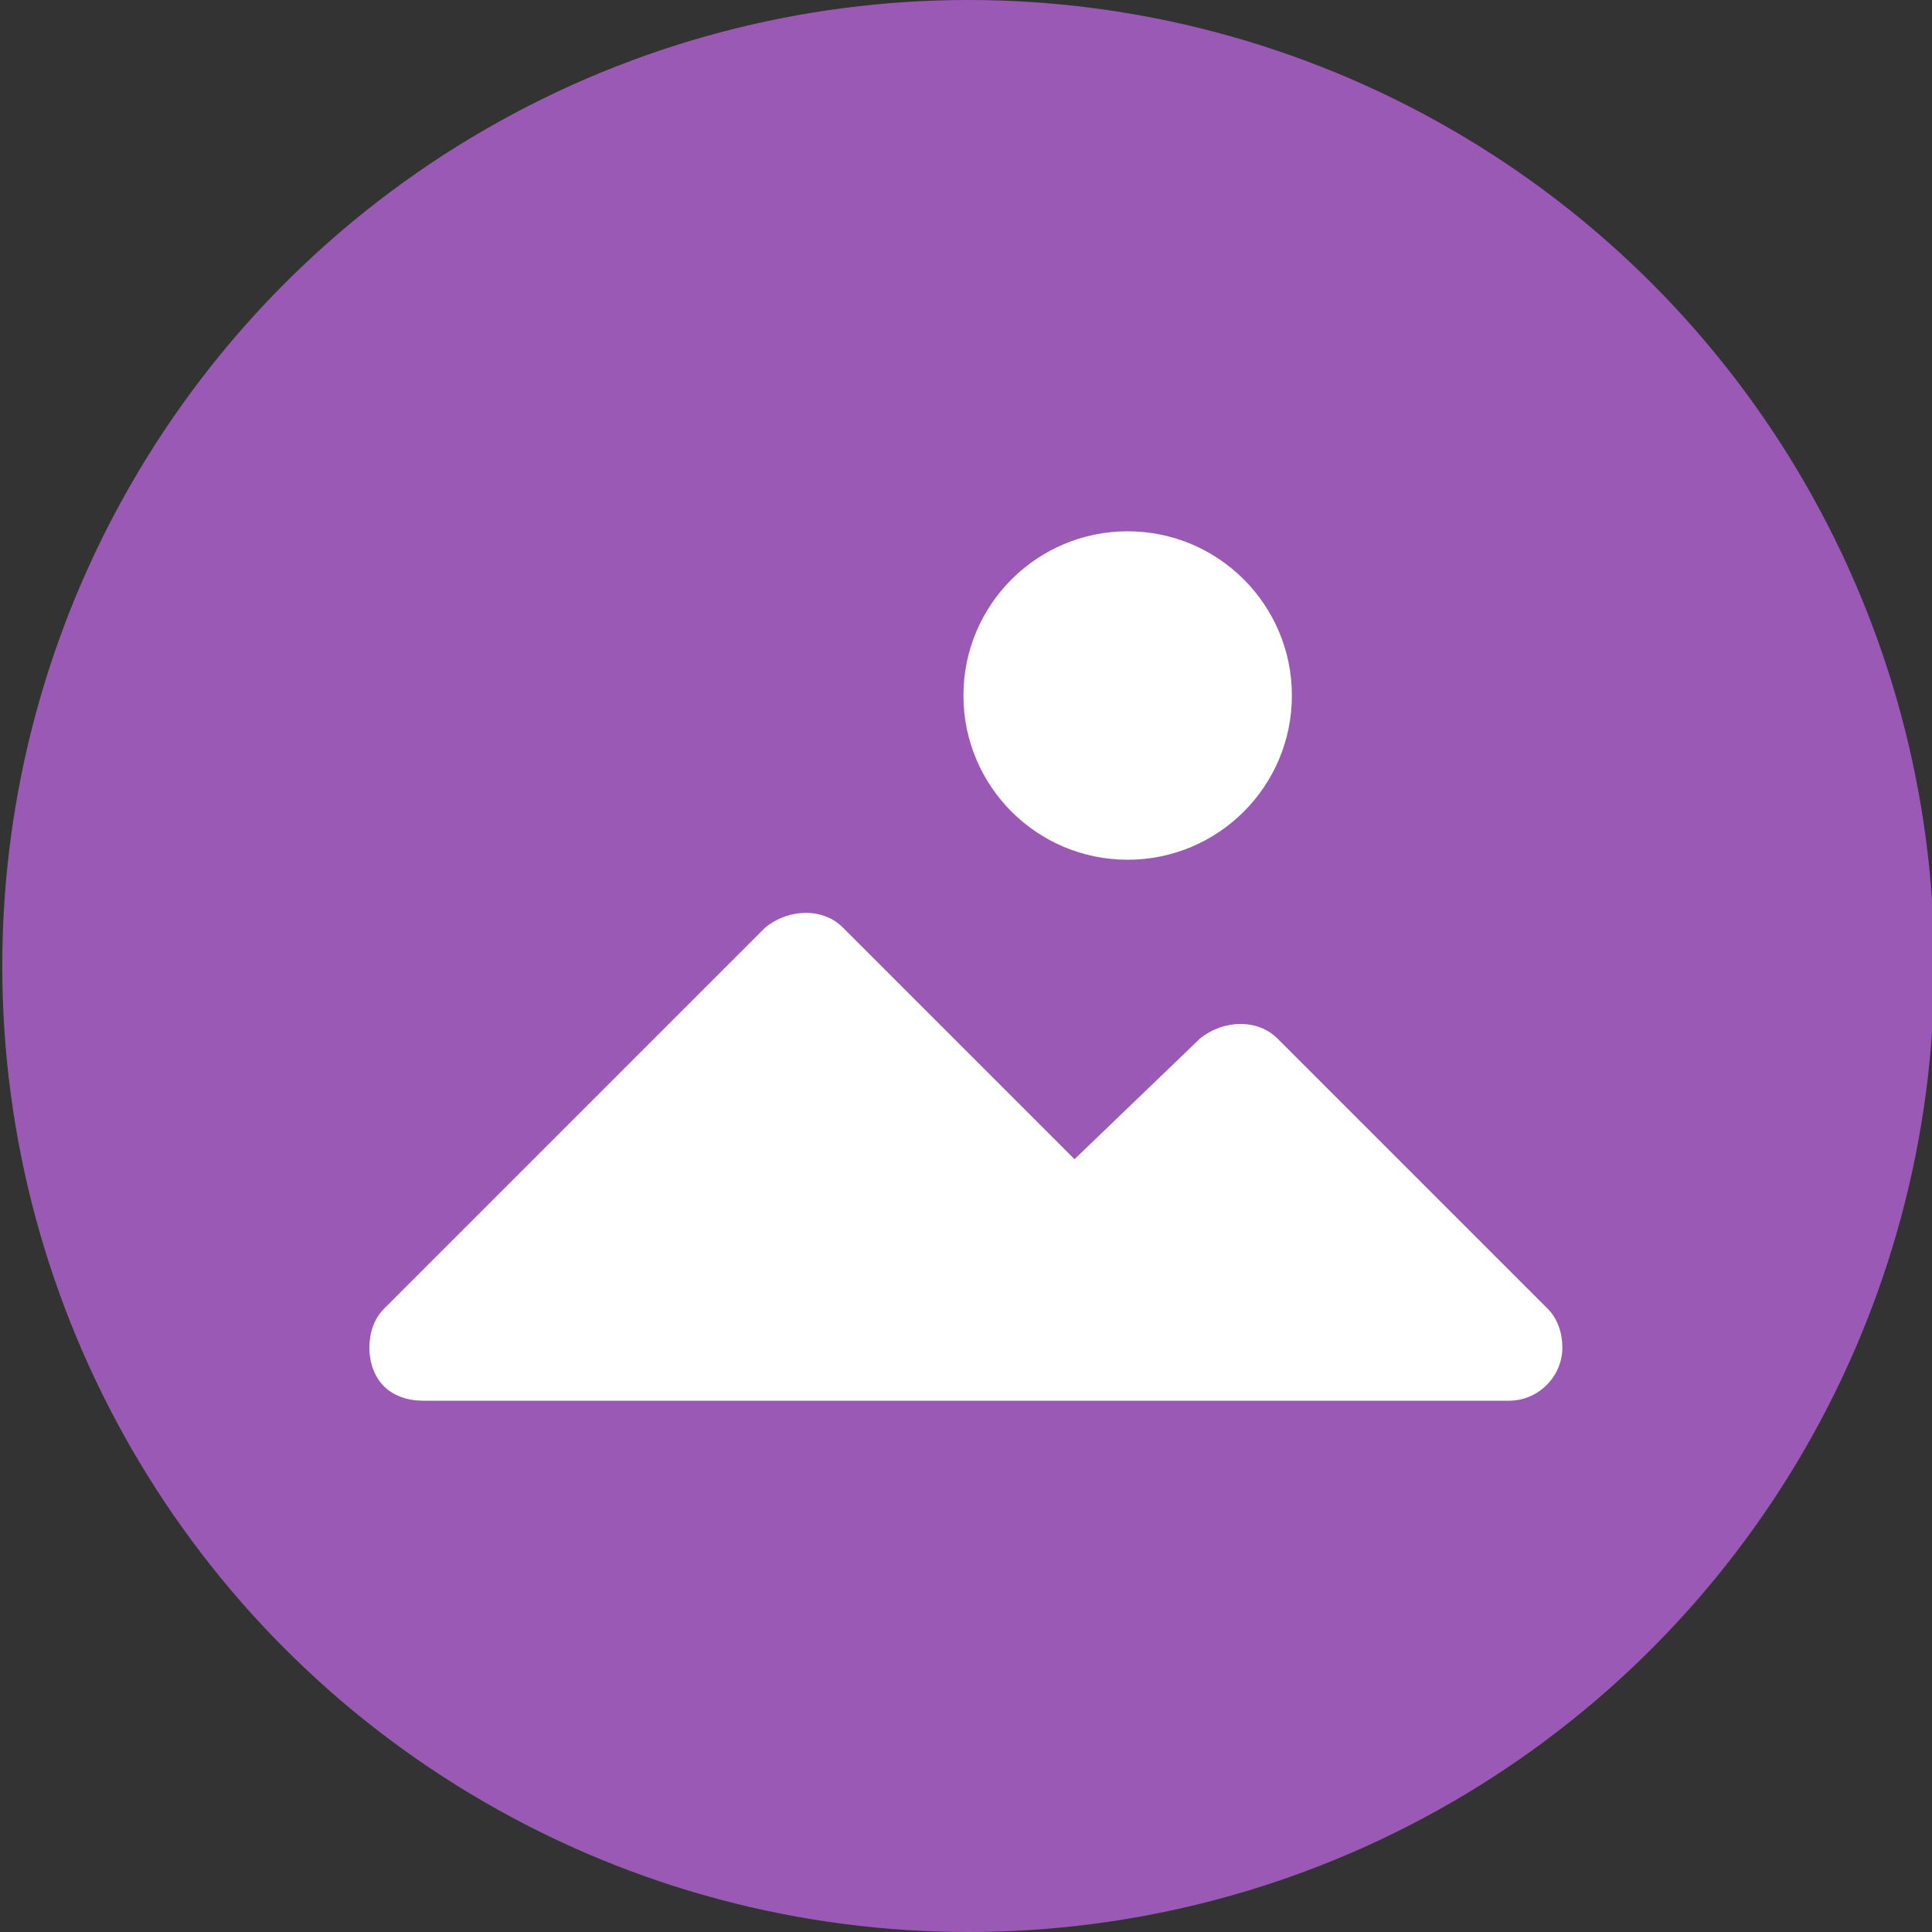 <?xml version="1.0" encoding="utf-8"?>
<!-- Generator: Adobe Illustrator 23.1.0, SVG Export Plug-In . SVG Version: 6.00 Build 0)  -->
<svg version="1.1" id="Layer_1" xmlns="http://www.w3.org/2000/svg" xmlns:xlink="http://www.w3.org/1999/xlink" x="0px" y="0px"
	 viewBox="0 0 40 40" style="enable-background:new 0 0 40 40;" xml:space="preserve">
<rect x="0" y="0" width="40" height="40" fill="#333333" stroke="none"/>
<style type="text/css">
	.st0{fill:#9B59B6;}
	.st1{fill:#FFFFFF;}
</style>
<g transform="translate(0.047)">
	<circle class="st0" cx="20" cy="20" r="20"/>
	<g>
		<path class="st1" d="M26.4,21.5c-0.4-0.4-1.1-0.4-1.6,0L22.2,24l-4.8-4.8c-0.4-0.4-1.1-0.4-1.6,0l-7.9,7.9c-0.4,0.4-0.4,1.2,0,1.6
			C8.1,28.9,8.4,29,8.7,29h22.5c0.6,0,1.1-0.5,1.1-1.1c0-0.3-0.1-0.6-0.3-0.8L26.4,21.5z"/>
		<circle class="st1" cx="23.3" cy="14.4" r="3.4"/>
	</g>
</g>
</svg>
